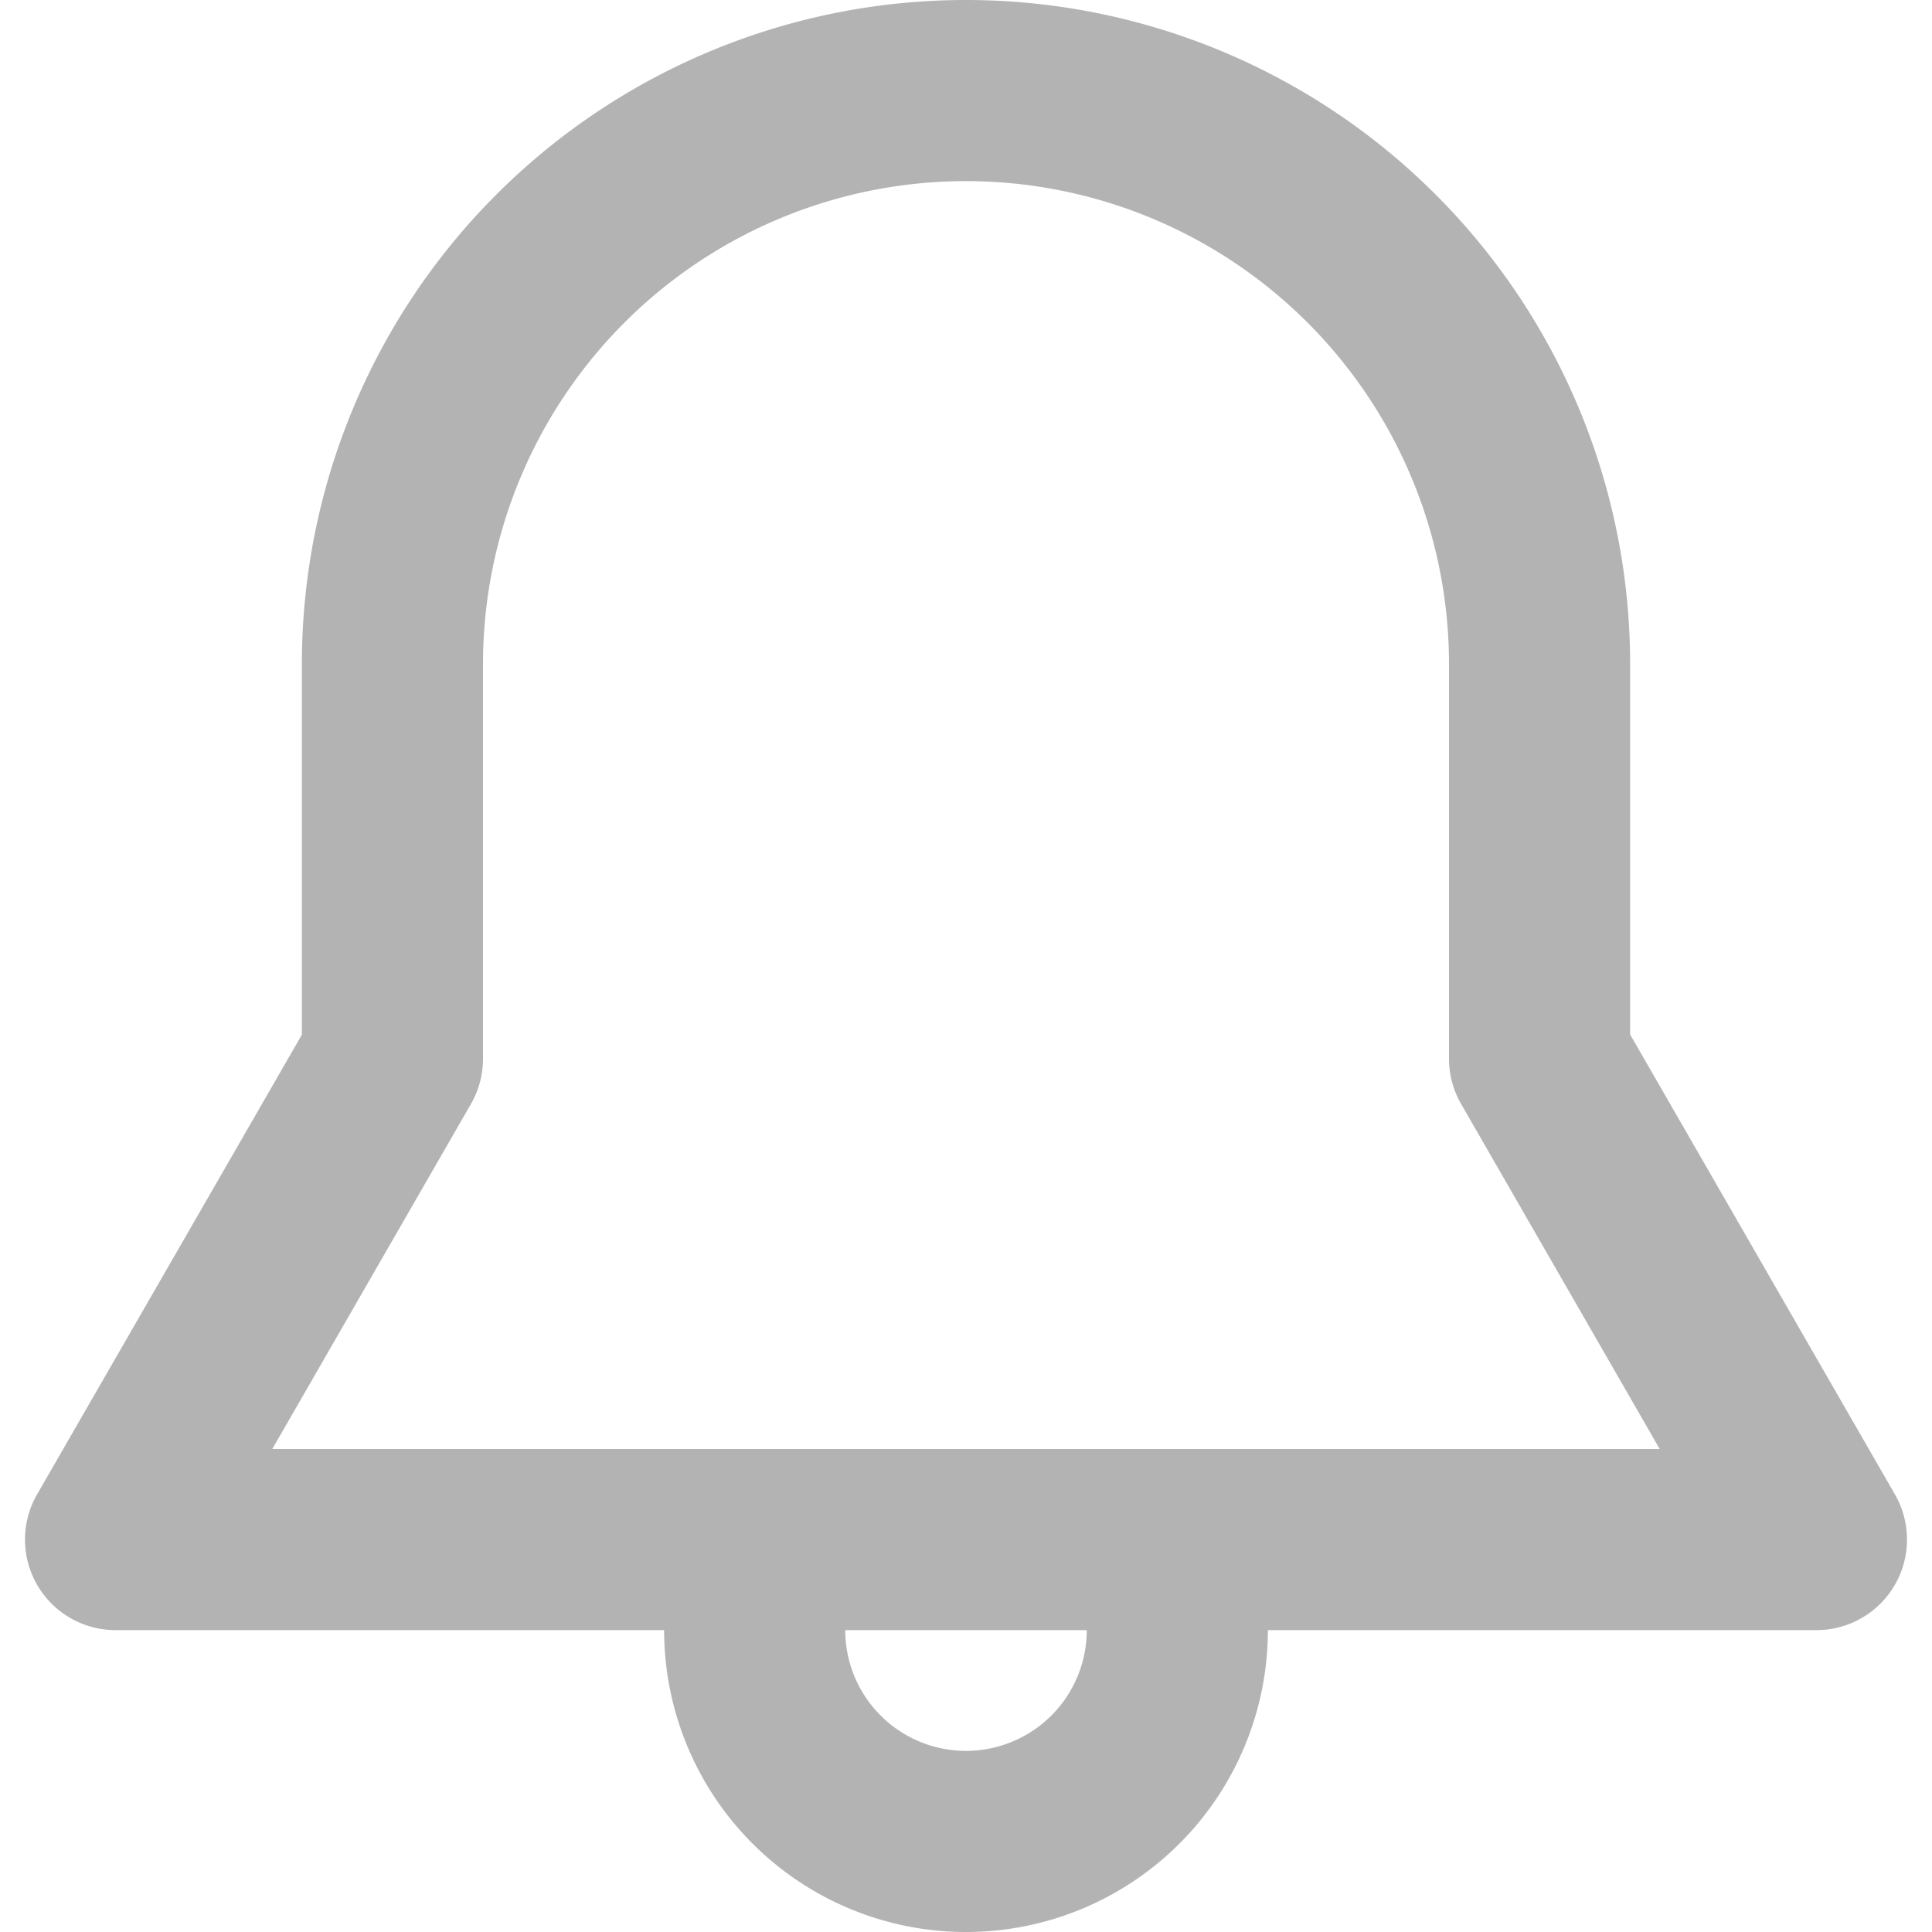 <svg 
  xmlns="http://www.w3.org/2000/svg" 
  data-encore-id="icon" 
  role="img" 
  aria-hidden="true" 
  viewBox="0 0 16 16" 
  width="32" 
  height="32" 
  preserveAspectRatio="xMidYMid meet"
>
  <path 
    d="M8 1.5a4 4 0 0 0-4 4v3.27a.75.75 0 0 1-.1.373L2.255 12h11.49L12.1 9.142a.75.75 0 0 1-.1-.374V5.5a4 4 0 0 0-4-4zm-5.5 4a5.5 5.5 0 0 1 11 0v3.067l2.193 3.809a.75.75 0 0 1-.65 1.124H10.5a2.5 2.5 0 0 1-5 0H.957a.75.75 0 0 1-.65-1.124L2.5 8.569V5.5zm4.5 8a1 1 0 1 0 2 0H7z"
    fill="#B3B3B3"
  ></path>
</svg>
